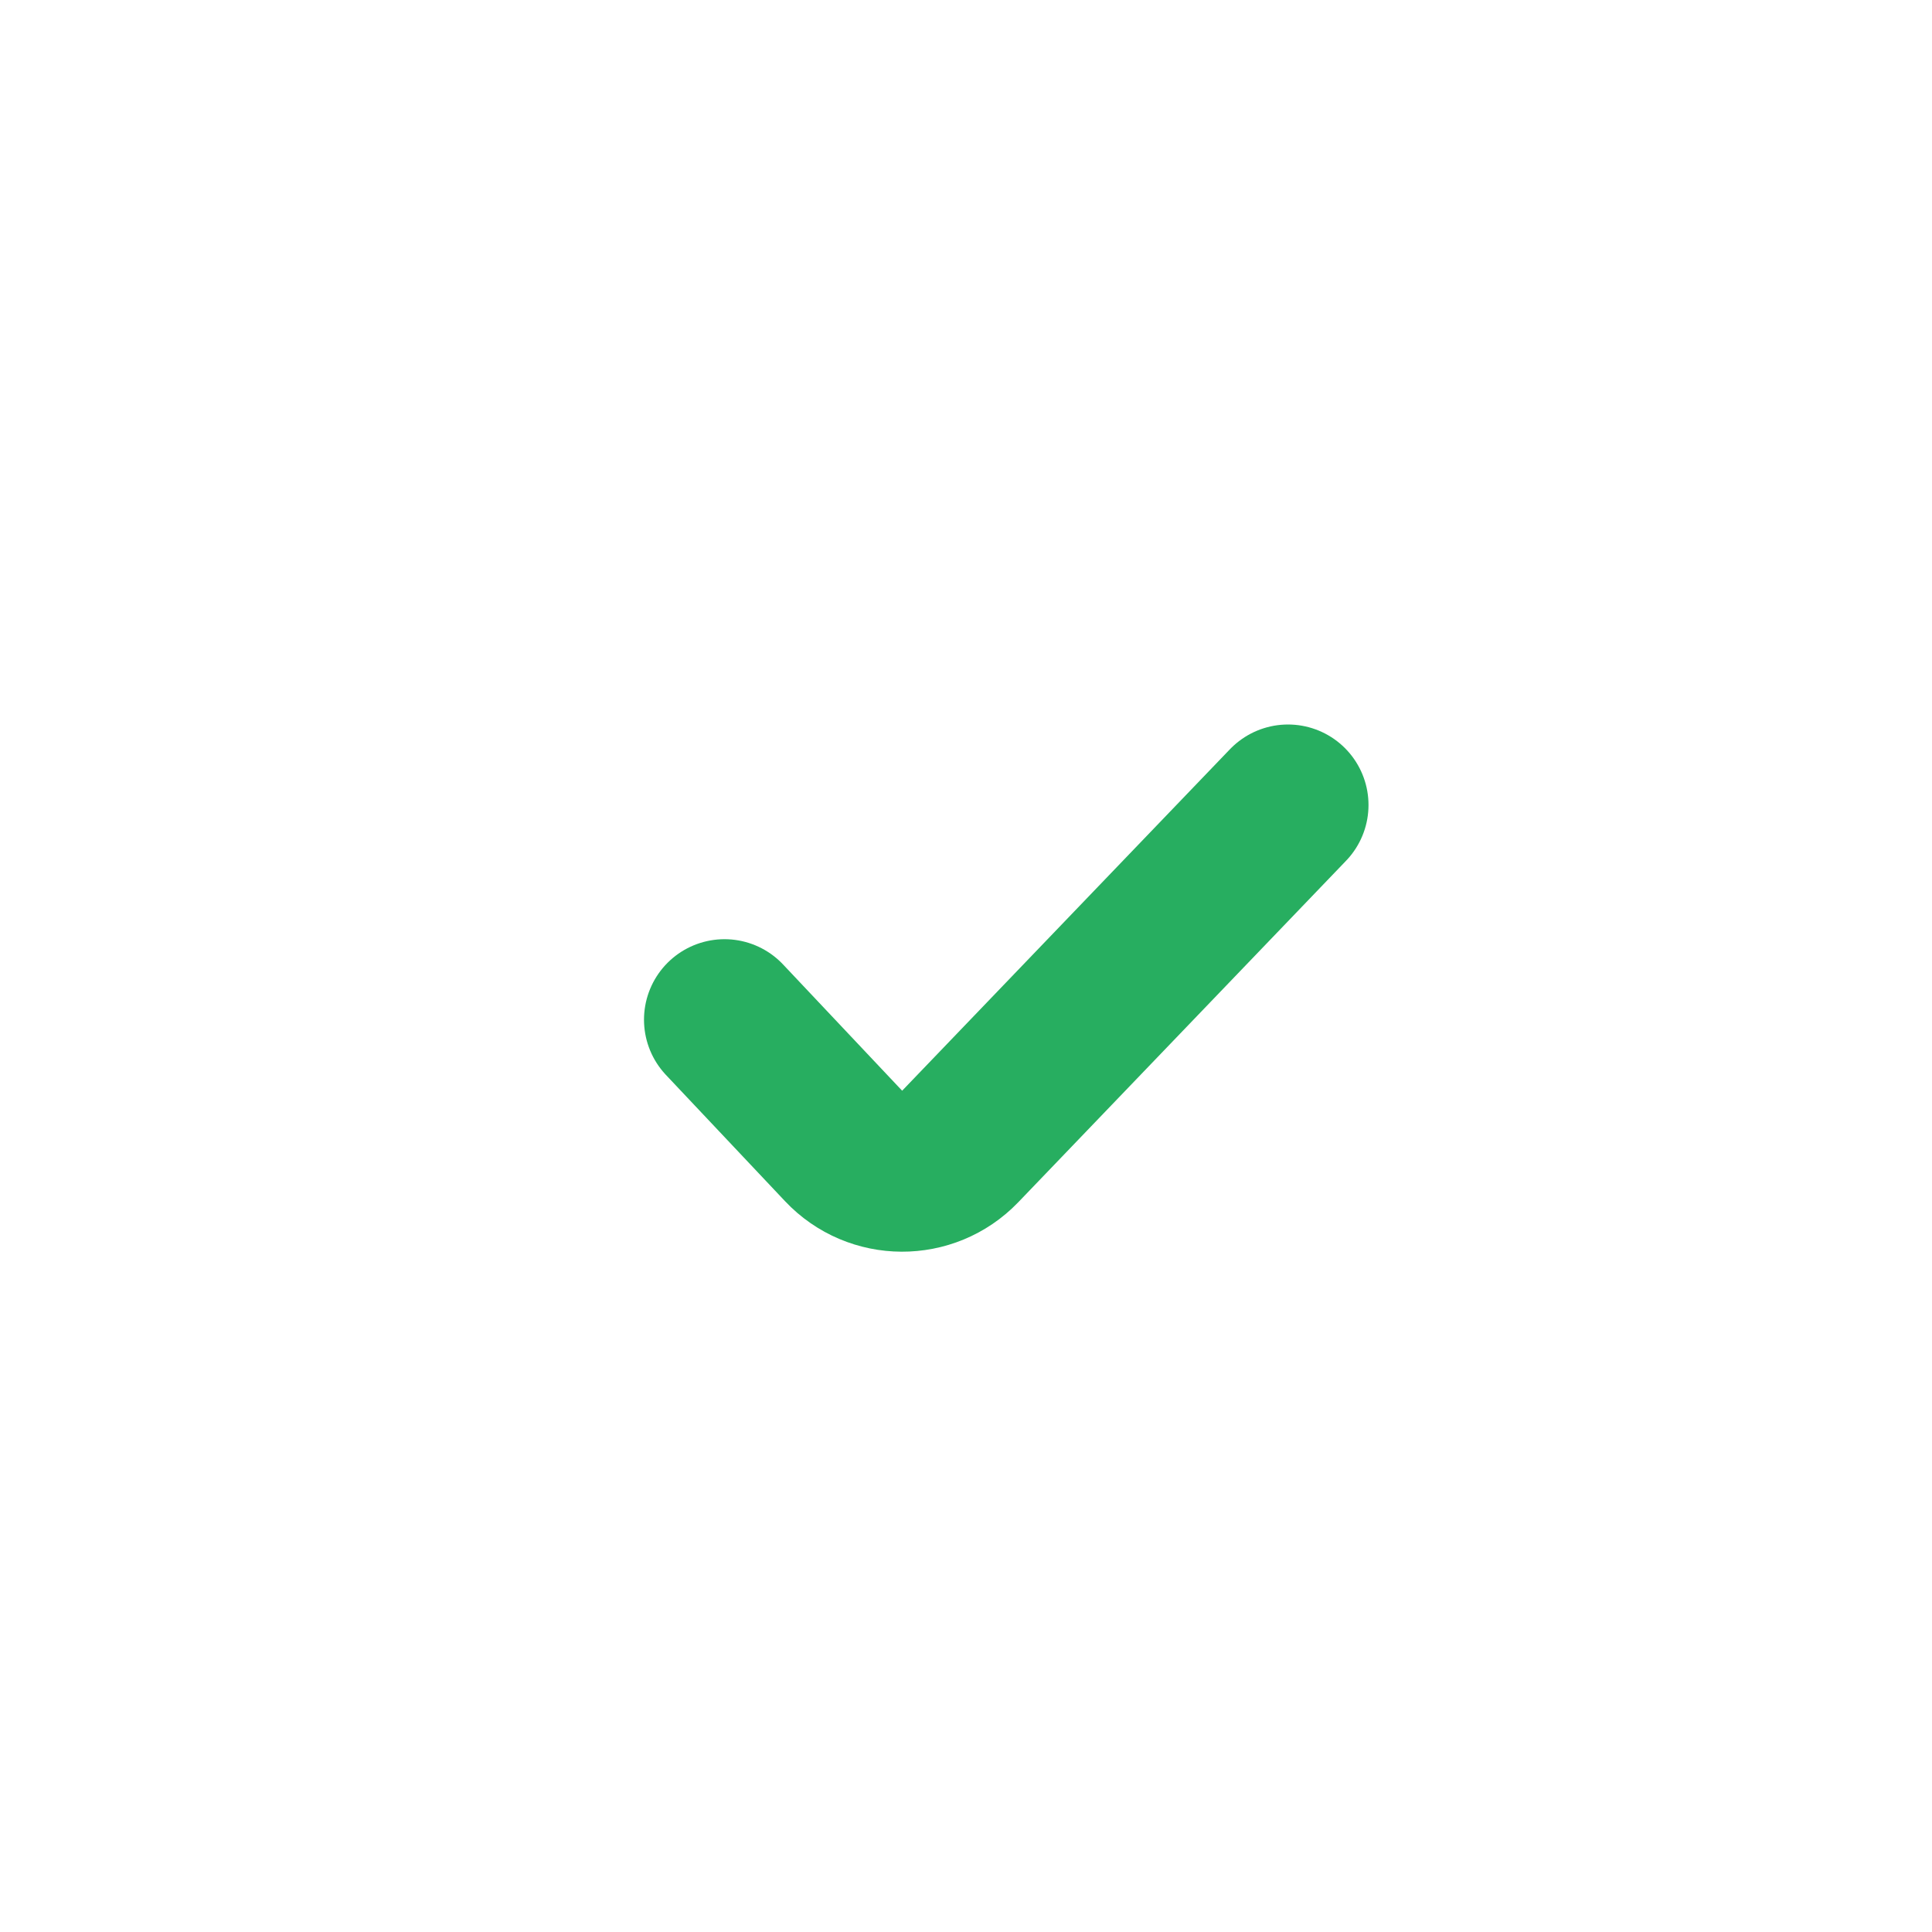 <svg width="24" height="24" viewBox="0 0 24 24" fill="none" xmlns="http://www.w3.org/2000/svg">
<path d="M9 12.667L10.479 14.235C10.871 14.651 11.532 14.654 11.928 14.242L16 10" stroke="#27AE60" stroke-width="2" stroke-linecap="round"/>
</svg>
